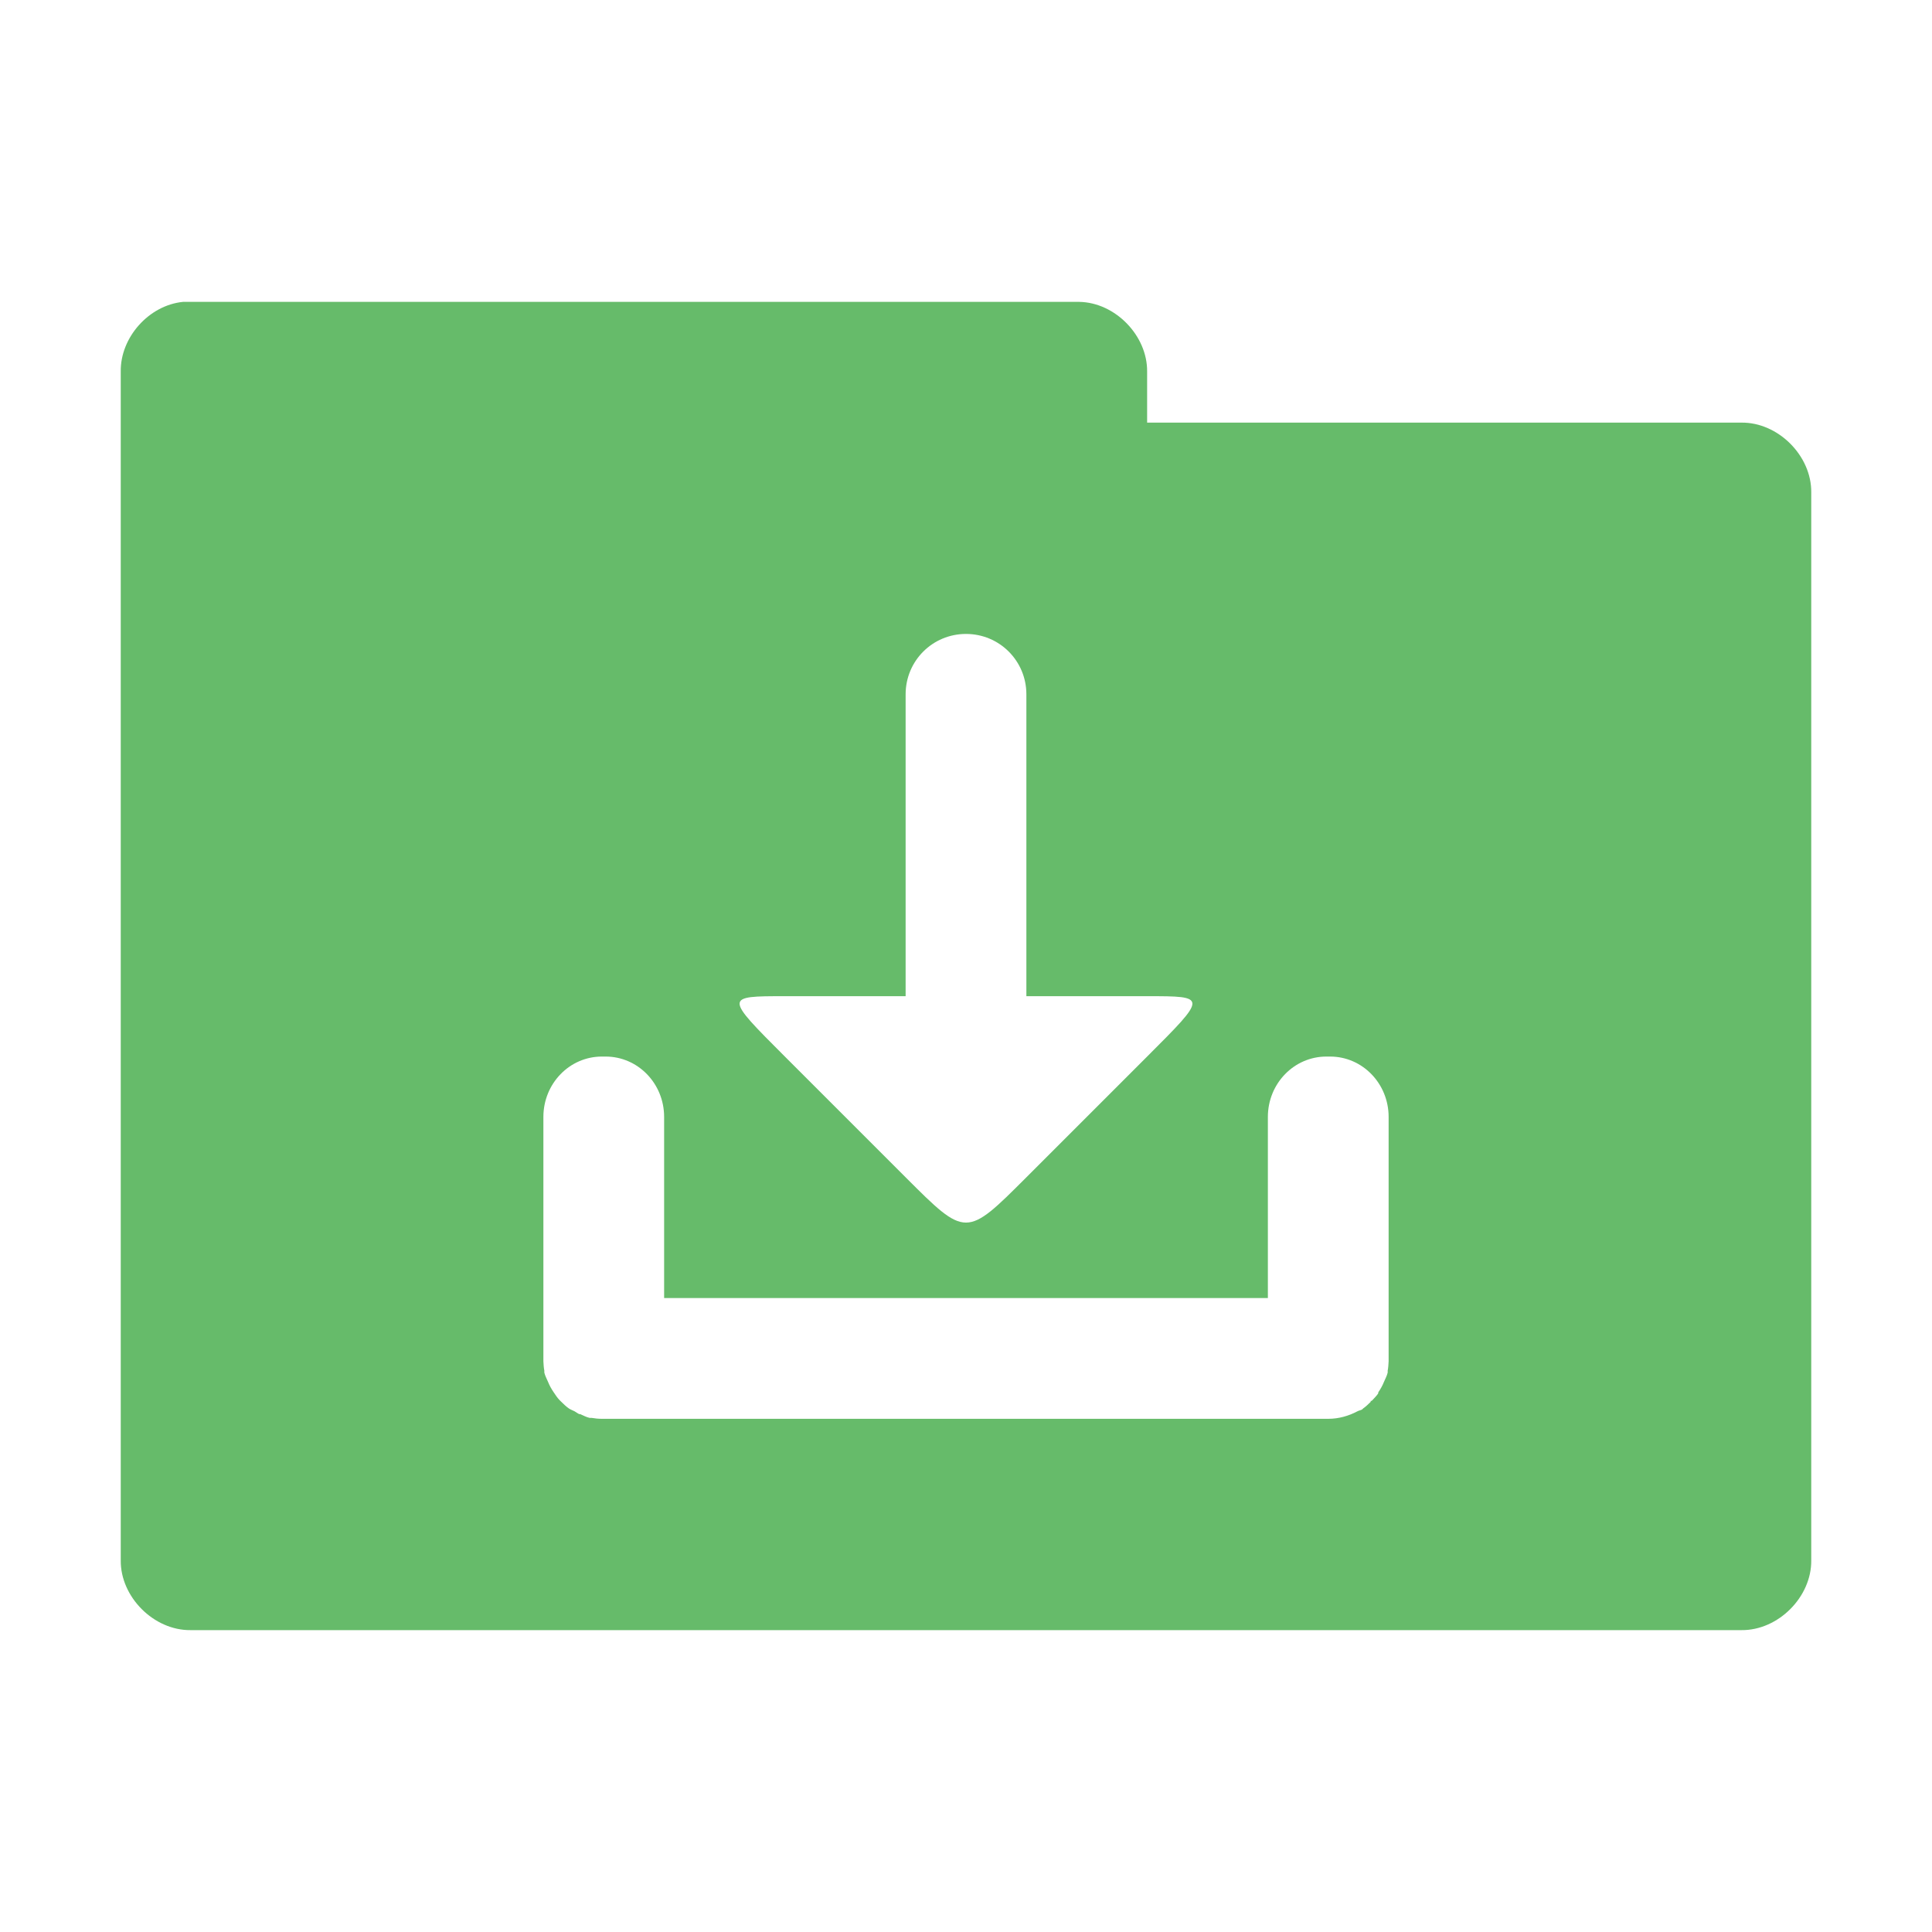 <svg xmlns="http://www.w3.org/2000/svg" width="256" height="256" viewBox="0 0 204.8 204.8">
 <g transform="scale(0.8,0.8)">
  <path d="m 24.25 40 c -4.52 0.445 -8.324 4.711 -8.25 9.25 l 0 157.5 c -0.055 4.859 4.391 9.305 9.25 9.25 l 205.5 0 c 4.859 0.055 9.305 -4.391 9.25 -9.25 l 0 -141.5 c 0.055 -4.859 -4.391 -9.305 -9.25 -9.25 l -78.75 0 0 -6.75 c 0.055 -4.773 -4.227 -9.176 -9 -9.25 l -117.75 0 c -0.332 0 -0.668 0 -1 0 z m 103.75 44 c 4.434 0 8 3.566 8 8 l 0 40 16 0 c 8 0 8 0 0 8 l -16 16 c -8 8 -8 8 -16 0 l -16 -16 c -8 -8 -8 -8 0 -8 l 16 0 0 -40 c 0 -4.434 3.566 -8 8 -8 z m -48.25 56 0.5 0 c 4.273 0 7.75 3.566 7.75 8 l 0 24 80 0 0 -24 c 0 -4.434 3.477 -8 7.75 -8 l 0.5 0 c 4.273 0 7.75 3.566 7.75 8 l 0 32.375 c -0.019 0.422 -0.047 0.848 -0.125 1.25 -0.016 0.082 0.019 0.168 0 0.25 -0.098 0.438 -0.336 0.844 -0.5 1.25 -0.203 0.5 -0.449 0.934 -0.75 1.375 -0.019 0.031 0.019 0.094 0 0.125 -0.227 0.34 -0.477 0.578 -0.75 0.875 -0.039 0.043 -0.082 0.082 -0.125 0.125 -0.023 0.023 -0.102 -0.023 -0.125 0 -0.023 0.023 0.023 0.105 0 0.125 -0.316 0.313 -0.637 0.621 -1 0.875 -0.051 0.031 -0.074 0.094 -0.125 0.125 -0.176 0.117 -0.438 0.145 -0.625 0.25 -1.152 0.609 -2.461 1 -3.875 1 l -96 0 c -0.086 0 -0.164 0.004 -0.25 0 -0.453 0 -0.945 -0.047 -1.375 -0.125 -0.078 -0.016 -0.172 0.016 -0.25 0 -0.461 -0.098 -0.82 -0.32 -1.25 -0.5 -0.035 -0.016 -0.09 0.016 -0.125 0 -0.215 -0.094 -0.422 -0.262 -0.625 -0.375 -0.254 -0.133 -0.516 -0.215 -0.75 -0.375 -0.363 -0.254 -0.684 -0.563 -1 -0.875 -0.043 -0.039 -0.082 -0.082 -0.125 -0.125 -0.043 -0.043 -0.082 -0.078 -0.125 -0.125 -0.289 -0.301 -0.516 -0.656 -0.75 -1 -0.301 -0.441 -0.547 -0.875 -0.75 -1.375 -0.164 -0.406 -0.402 -0.813 -0.5 -1.25 -0.02 -0.082 0.016 -0.168 0 -0.25 -0.078 -0.402 -0.105 -0.828 -0.125 -1.25 l 0 -32.375 c 0 -4.434 3.477 -8 7.75 -8 z m 0 0" style="fill:#66bb6a;fill-opacity:1;stroke:none;fill-rule:nonzero"/>
 </g>
</svg>
